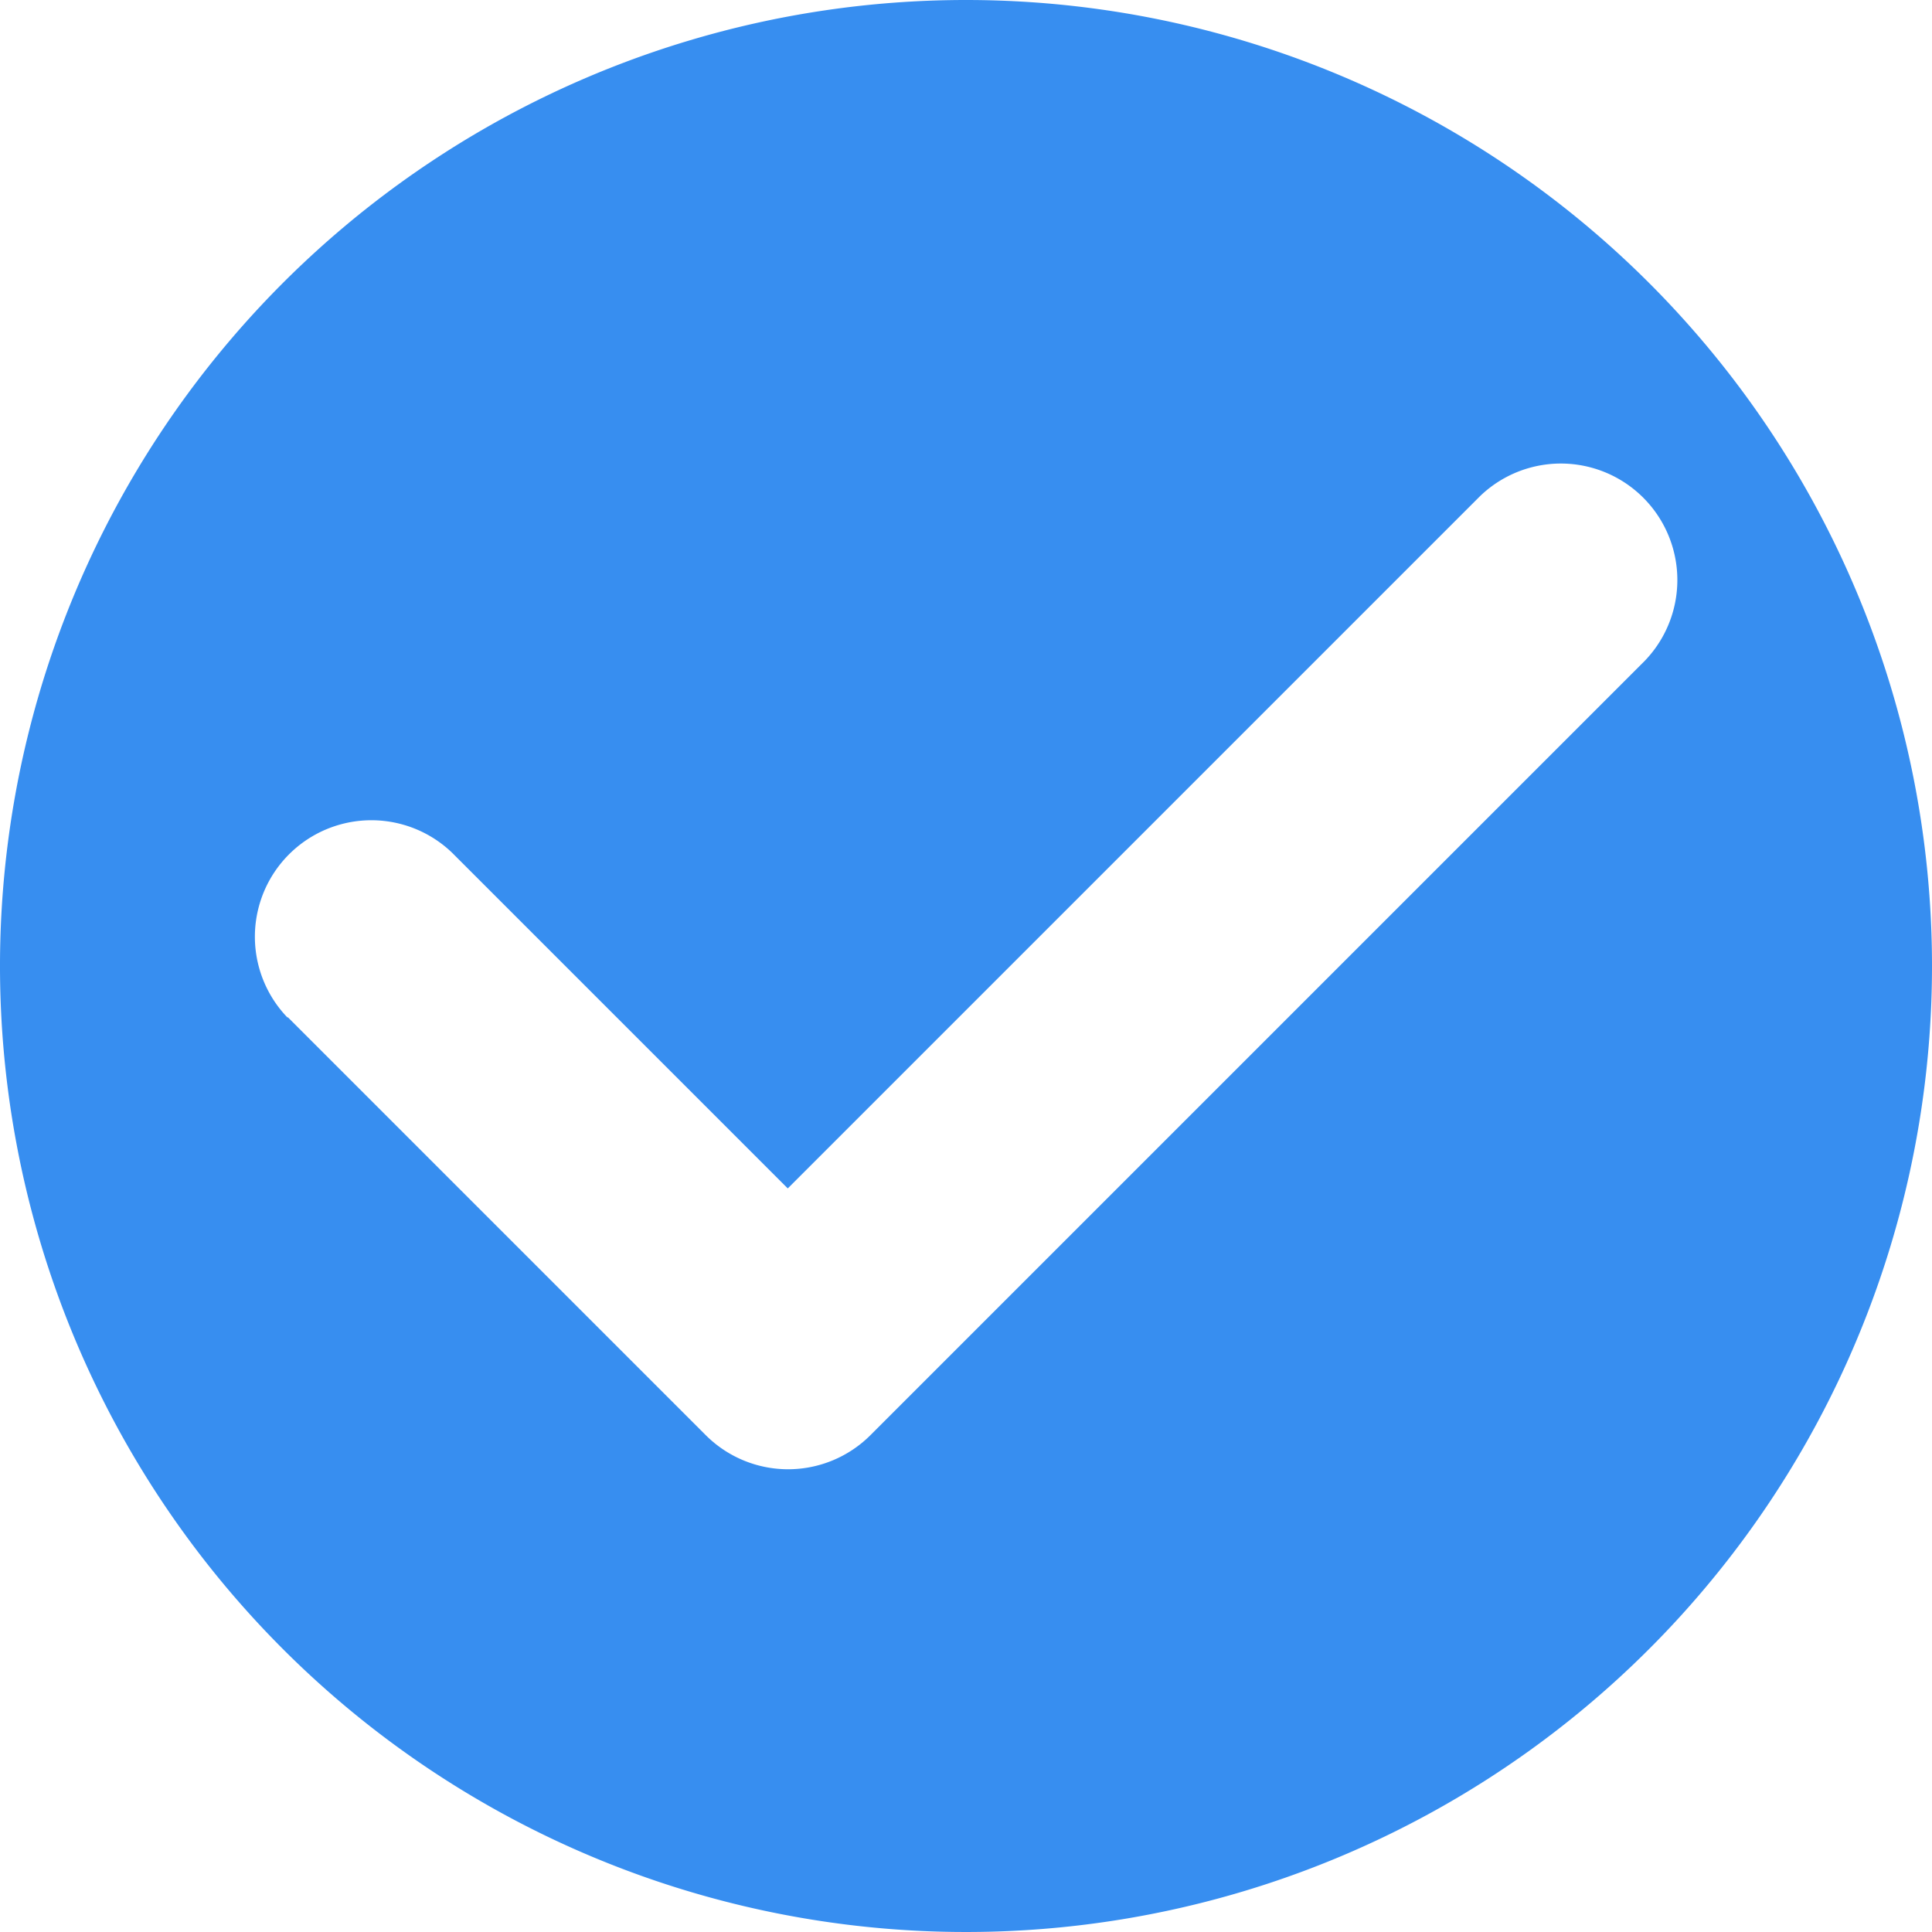 <svg xmlns="http://www.w3.org/2000/svg" width="24" height="24" viewBox="0 0 24 24"><defs><style>.a{fill:#378ef0;}</style></defs><g transform="translate(-1109.816 -79.59)"><path class="a" d="M1113.387,92.23a1.447,1.447,0,0,1,2.046-2.046l4.169,4.169,8.6-8.6a1.447,1.447,0,0,1,2.046,2.046l-9.619,9.619a1.447,1.447,0,0,1-2.046,0l-5.192-5.192Zm8.429-12.64a12,12,0,1,0,12,12,12,12,0,0,0-12-12Z"/></g></svg>